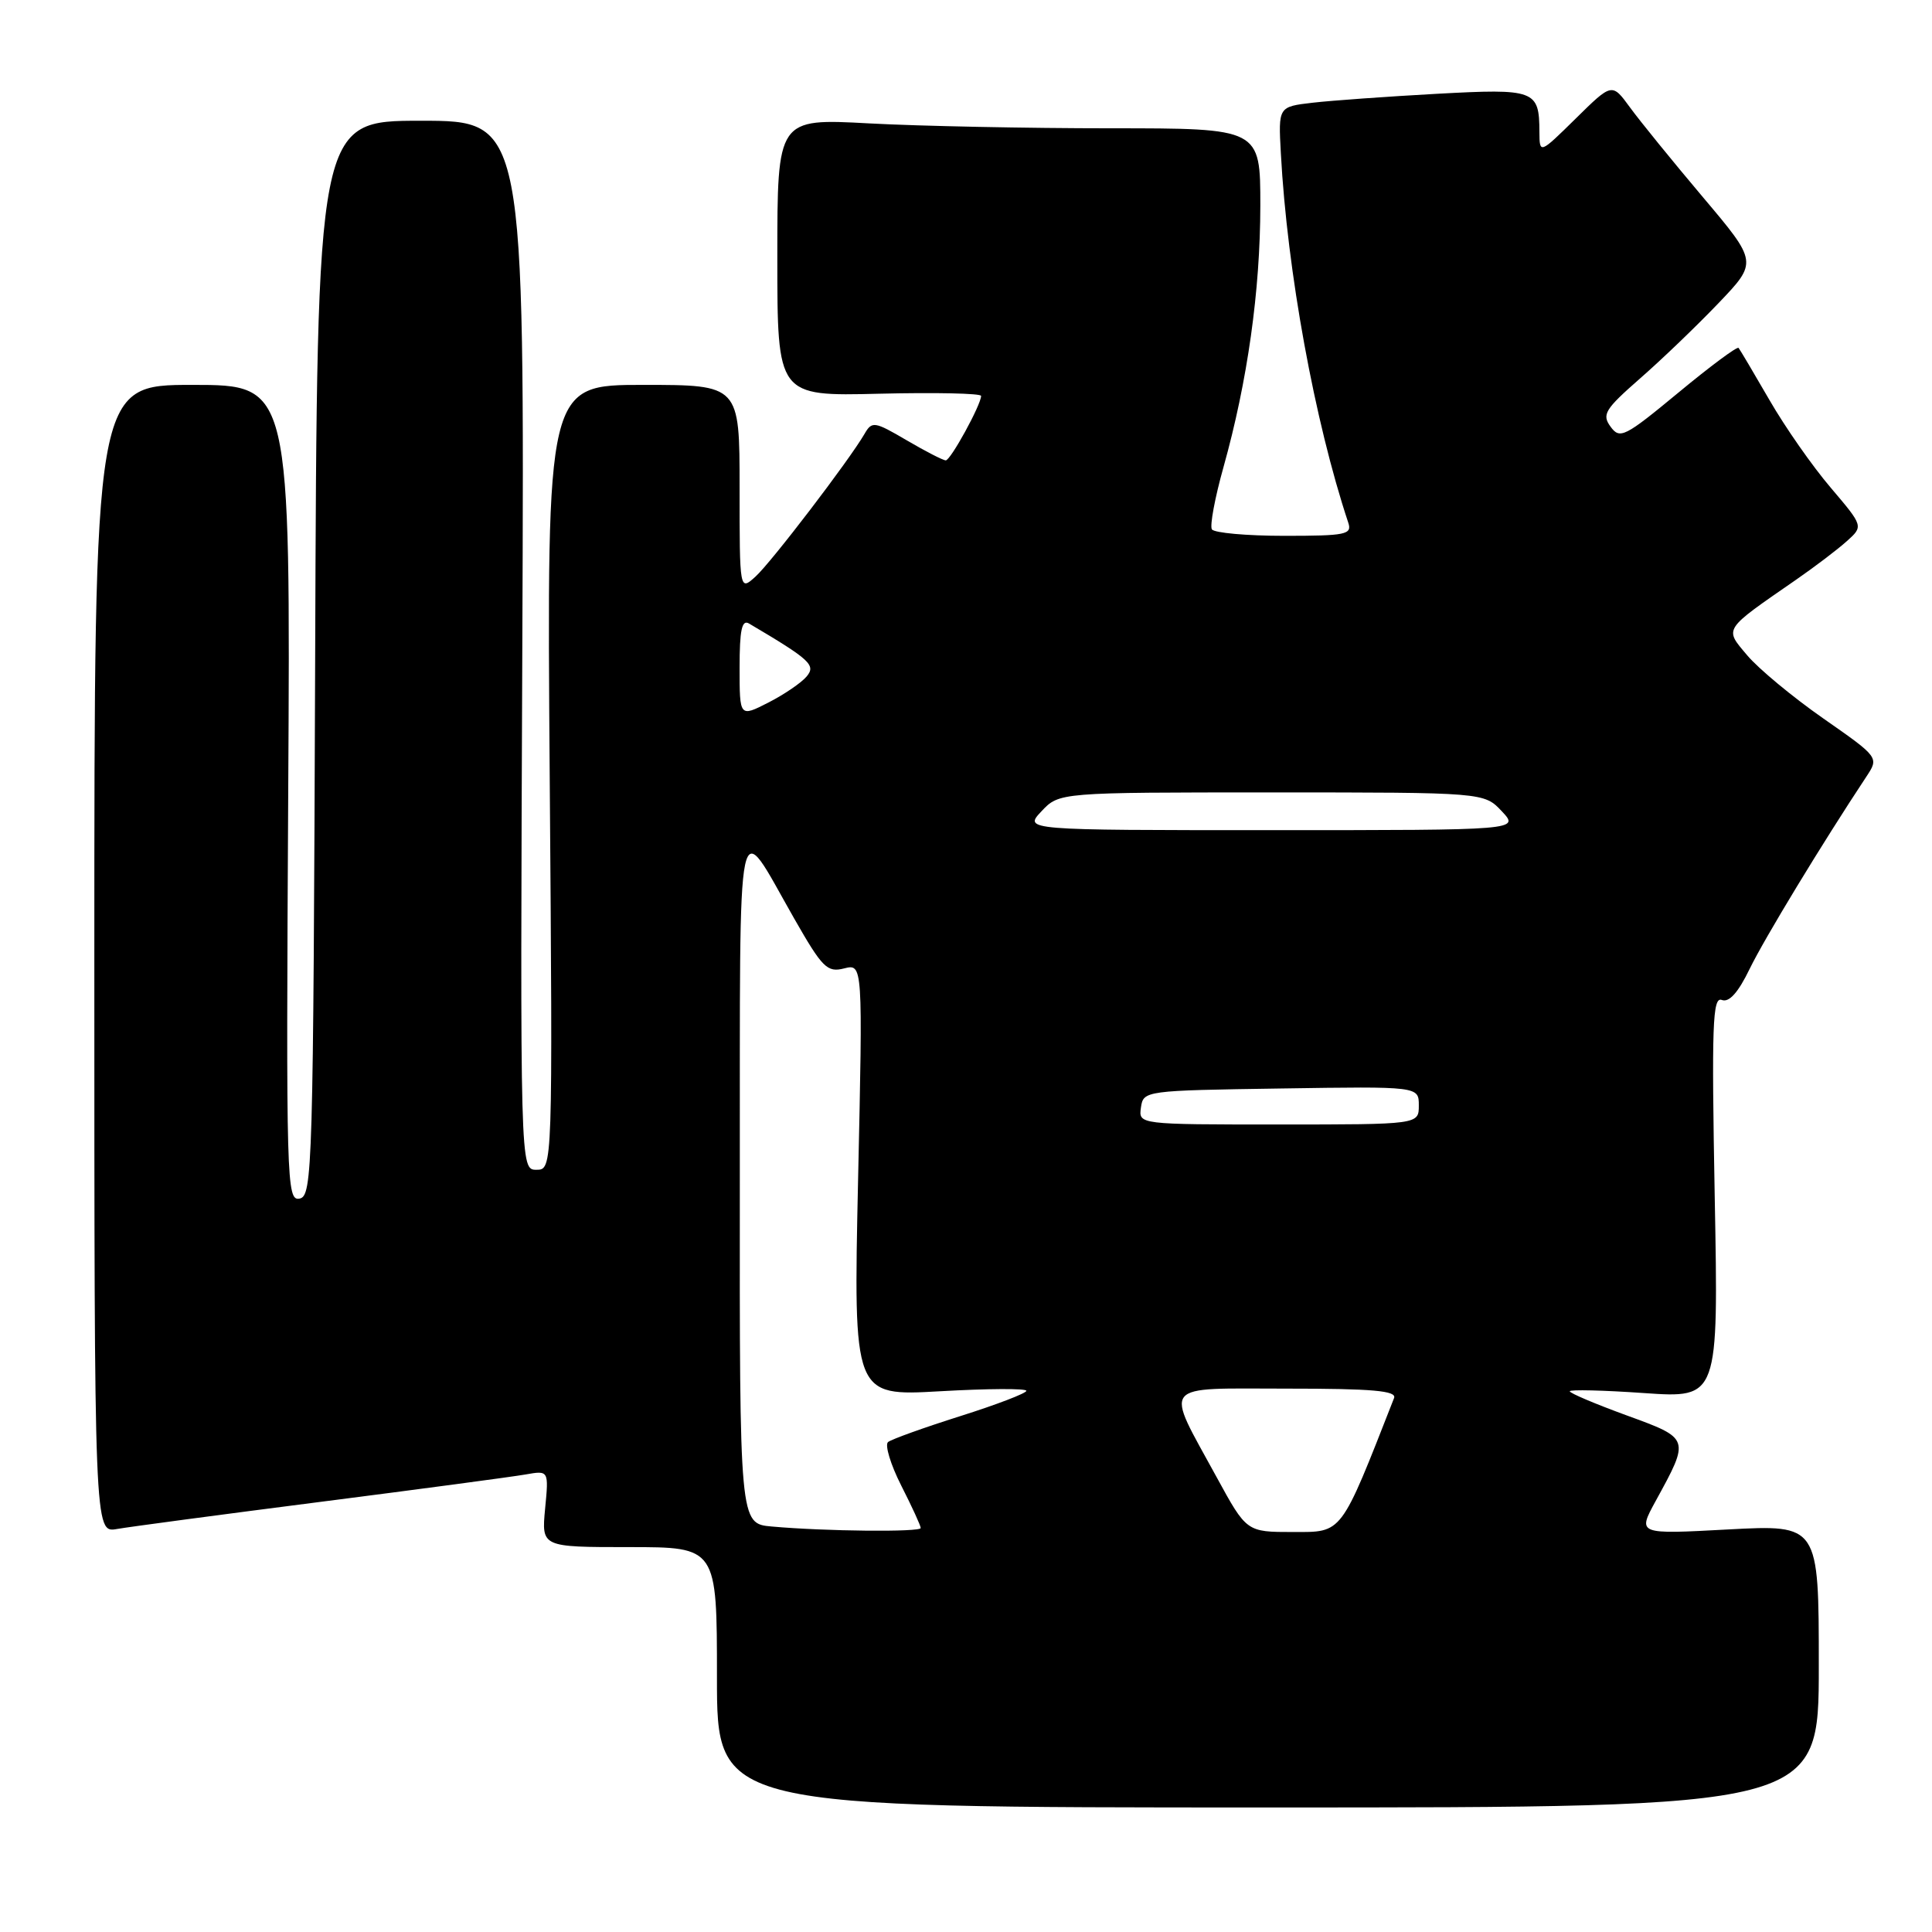 <?xml version="1.0" encoding="UTF-8" standalone="no"?>
<!DOCTYPE svg PUBLIC "-//W3C//DTD SVG 1.1//EN" "http://www.w3.org/Graphics/SVG/1.1/DTD/svg11.dtd" >
<svg xmlns="http://www.w3.org/2000/svg" xmlns:xlink="http://www.w3.org/1999/xlink" version="1.1" viewBox="0 0 256 256">
 <g >
 <path fill="currentColor"
d=" M 241.00 220.76 C 241.00 202.02 241.00 202.02 228.98 202.66 C 216.97 203.31 216.97 203.31 219.38 198.90 C 223.95 190.56 223.97 190.62 215.52 187.54 C 211.39 186.03 208.00 184.60 208.00 184.35 C 208.00 184.11 212.44 184.21 217.86 184.59 C 227.71 185.27 227.71 185.27 227.21 158.61 C 226.79 135.78 226.92 132.03 228.15 132.50 C 229.11 132.87 230.32 131.53 231.85 128.36 C 233.80 124.35 241.47 111.72 247.29 102.93 C 248.99 100.36 248.99 100.36 241.60 95.20 C 237.54 92.37 233.00 88.60 231.52 86.84 C 228.46 83.21 228.22 83.58 238.00 76.81 C 240.47 75.10 243.49 72.81 244.71 71.71 C 246.92 69.73 246.92 69.73 242.57 64.61 C 240.17 61.80 236.52 56.58 234.46 53.00 C 232.39 49.42 230.55 46.32 230.37 46.10 C 230.18 45.88 226.59 48.55 222.39 52.03 C 215.28 57.91 214.64 58.23 213.41 56.54 C 212.23 54.93 212.65 54.24 217.29 50.17 C 220.16 47.67 224.84 43.17 227.70 40.18 C 232.91 34.73 232.91 34.73 225.64 26.12 C 221.64 21.38 217.29 16.03 215.98 14.23 C 213.60 10.97 213.60 10.97 208.80 15.70 C 204.00 20.42 204.00 20.42 203.98 17.46 C 203.96 11.93 203.40 11.72 190.38 12.43 C 183.84 12.79 176.45 13.32 173.94 13.61 C 169.38 14.14 169.38 14.14 169.72 20.32 C 170.56 35.94 174.20 55.86 178.65 69.25 C 179.18 70.83 178.36 71.00 170.18 71.00 C 165.19 71.00 160.88 70.61 160.58 70.14 C 160.29 69.66 160.98 65.95 162.12 61.89 C 165.30 50.53 166.99 38.52 167.00 27.25 C 167.00 17.00 167.00 17.00 147.16 17.00 C 136.24 17.00 121.84 16.71 115.16 16.35 C 103.00 15.69 103.00 15.69 103.00 34.10 C 103.00 52.50 103.00 52.50 116.50 52.17 C 123.92 51.99 130.00 52.12 130.00 52.46 C 130.00 53.63 125.96 61.00 125.32 61.00 C 124.96 61.00 122.63 59.80 120.14 58.34 C 115.86 55.83 115.54 55.78 114.55 57.50 C 112.51 61.01 102.19 74.52 100.11 76.40 C 98.00 78.31 98.00 78.31 98.00 64.65 C 98.00 51.00 98.00 51.00 85.22 51.00 C 72.45 51.00 72.45 51.00 72.84 103.00 C 73.24 155.00 73.24 155.00 71.08 155.00 C 68.92 155.00 68.92 155.00 69.21 85.50 C 69.50 16.00 69.50 16.00 55.76 16.00 C 42.01 16.00 42.01 16.00 41.76 87.24 C 41.51 155.01 41.41 158.49 39.69 158.82 C 37.97 159.15 37.90 156.78 38.19 105.08 C 38.50 51.00 38.50 51.00 25.50 51.00 C 12.50 51.00 12.50 51.00 12.50 127.06 C 12.50 203.13 12.50 203.13 15.50 202.60 C 17.15 202.31 29.30 200.69 42.50 199.00 C 55.70 197.31 67.90 195.68 69.61 195.38 C 72.72 194.83 72.72 194.83 72.23 199.91 C 71.75 205.00 71.75 205.00 83.37 205.00 C 95.00 205.00 95.00 205.00 95.00 222.25 C 95.00 239.50 95.00 239.50 168.00 239.50 C 241.00 239.50 241.00 239.50 241.00 220.76 Z  M 102.25 202.27 C 98.00 201.89 98.00 201.89 98.03 156.19 C 98.07 104.99 97.43 108.04 105.24 121.72 C 108.97 128.25 109.61 128.89 111.85 128.32 C 114.33 127.70 114.33 127.70 113.70 156.35 C 113.08 185.00 113.08 185.00 124.54 184.35 C 130.84 183.99 136.00 183.96 136.00 184.29 C 136.00 184.61 132.06 186.12 127.25 187.64 C 122.44 189.16 118.13 190.71 117.67 191.08 C 117.22 191.45 118.00 194.05 119.42 196.85 C 120.84 199.64 122.00 202.17 122.00 202.47 C 122.00 203.03 109.34 202.91 102.25 202.27 Z  M 161.22 195.75 C 154.28 183.03 153.51 184.00 170.54 184.00 C 181.87 184.00 185.10 184.28 184.72 185.25 C 177.57 203.49 177.94 203.00 171.34 203.00 C 165.18 203.00 165.18 203.00 161.22 195.75 Z  M 151.18 146.75 C 151.50 144.52 151.68 144.50 169.75 144.23 C 188.00 143.95 188.00 143.95 188.00 146.48 C 188.00 149.00 188.00 149.00 169.43 149.00 C 150.86 149.00 150.86 149.00 151.18 146.75 Z  M 138.00 107.50 C 140.35 105.00 140.35 105.00 168.50 105.00 C 196.65 105.00 196.65 105.00 199.00 107.50 C 201.35 110.00 201.35 110.00 168.50 110.00 C 135.65 110.00 135.65 110.00 138.00 107.50 Z  M 98.00 88.46 C 98.00 83.47 98.30 82.06 99.25 82.62 C 107.36 87.41 108.14 88.13 106.89 89.63 C 106.20 90.46 103.92 92.02 101.82 93.09 C 98.00 95.04 98.00 95.04 98.00 88.46 Z "/>
</g>
</svg>